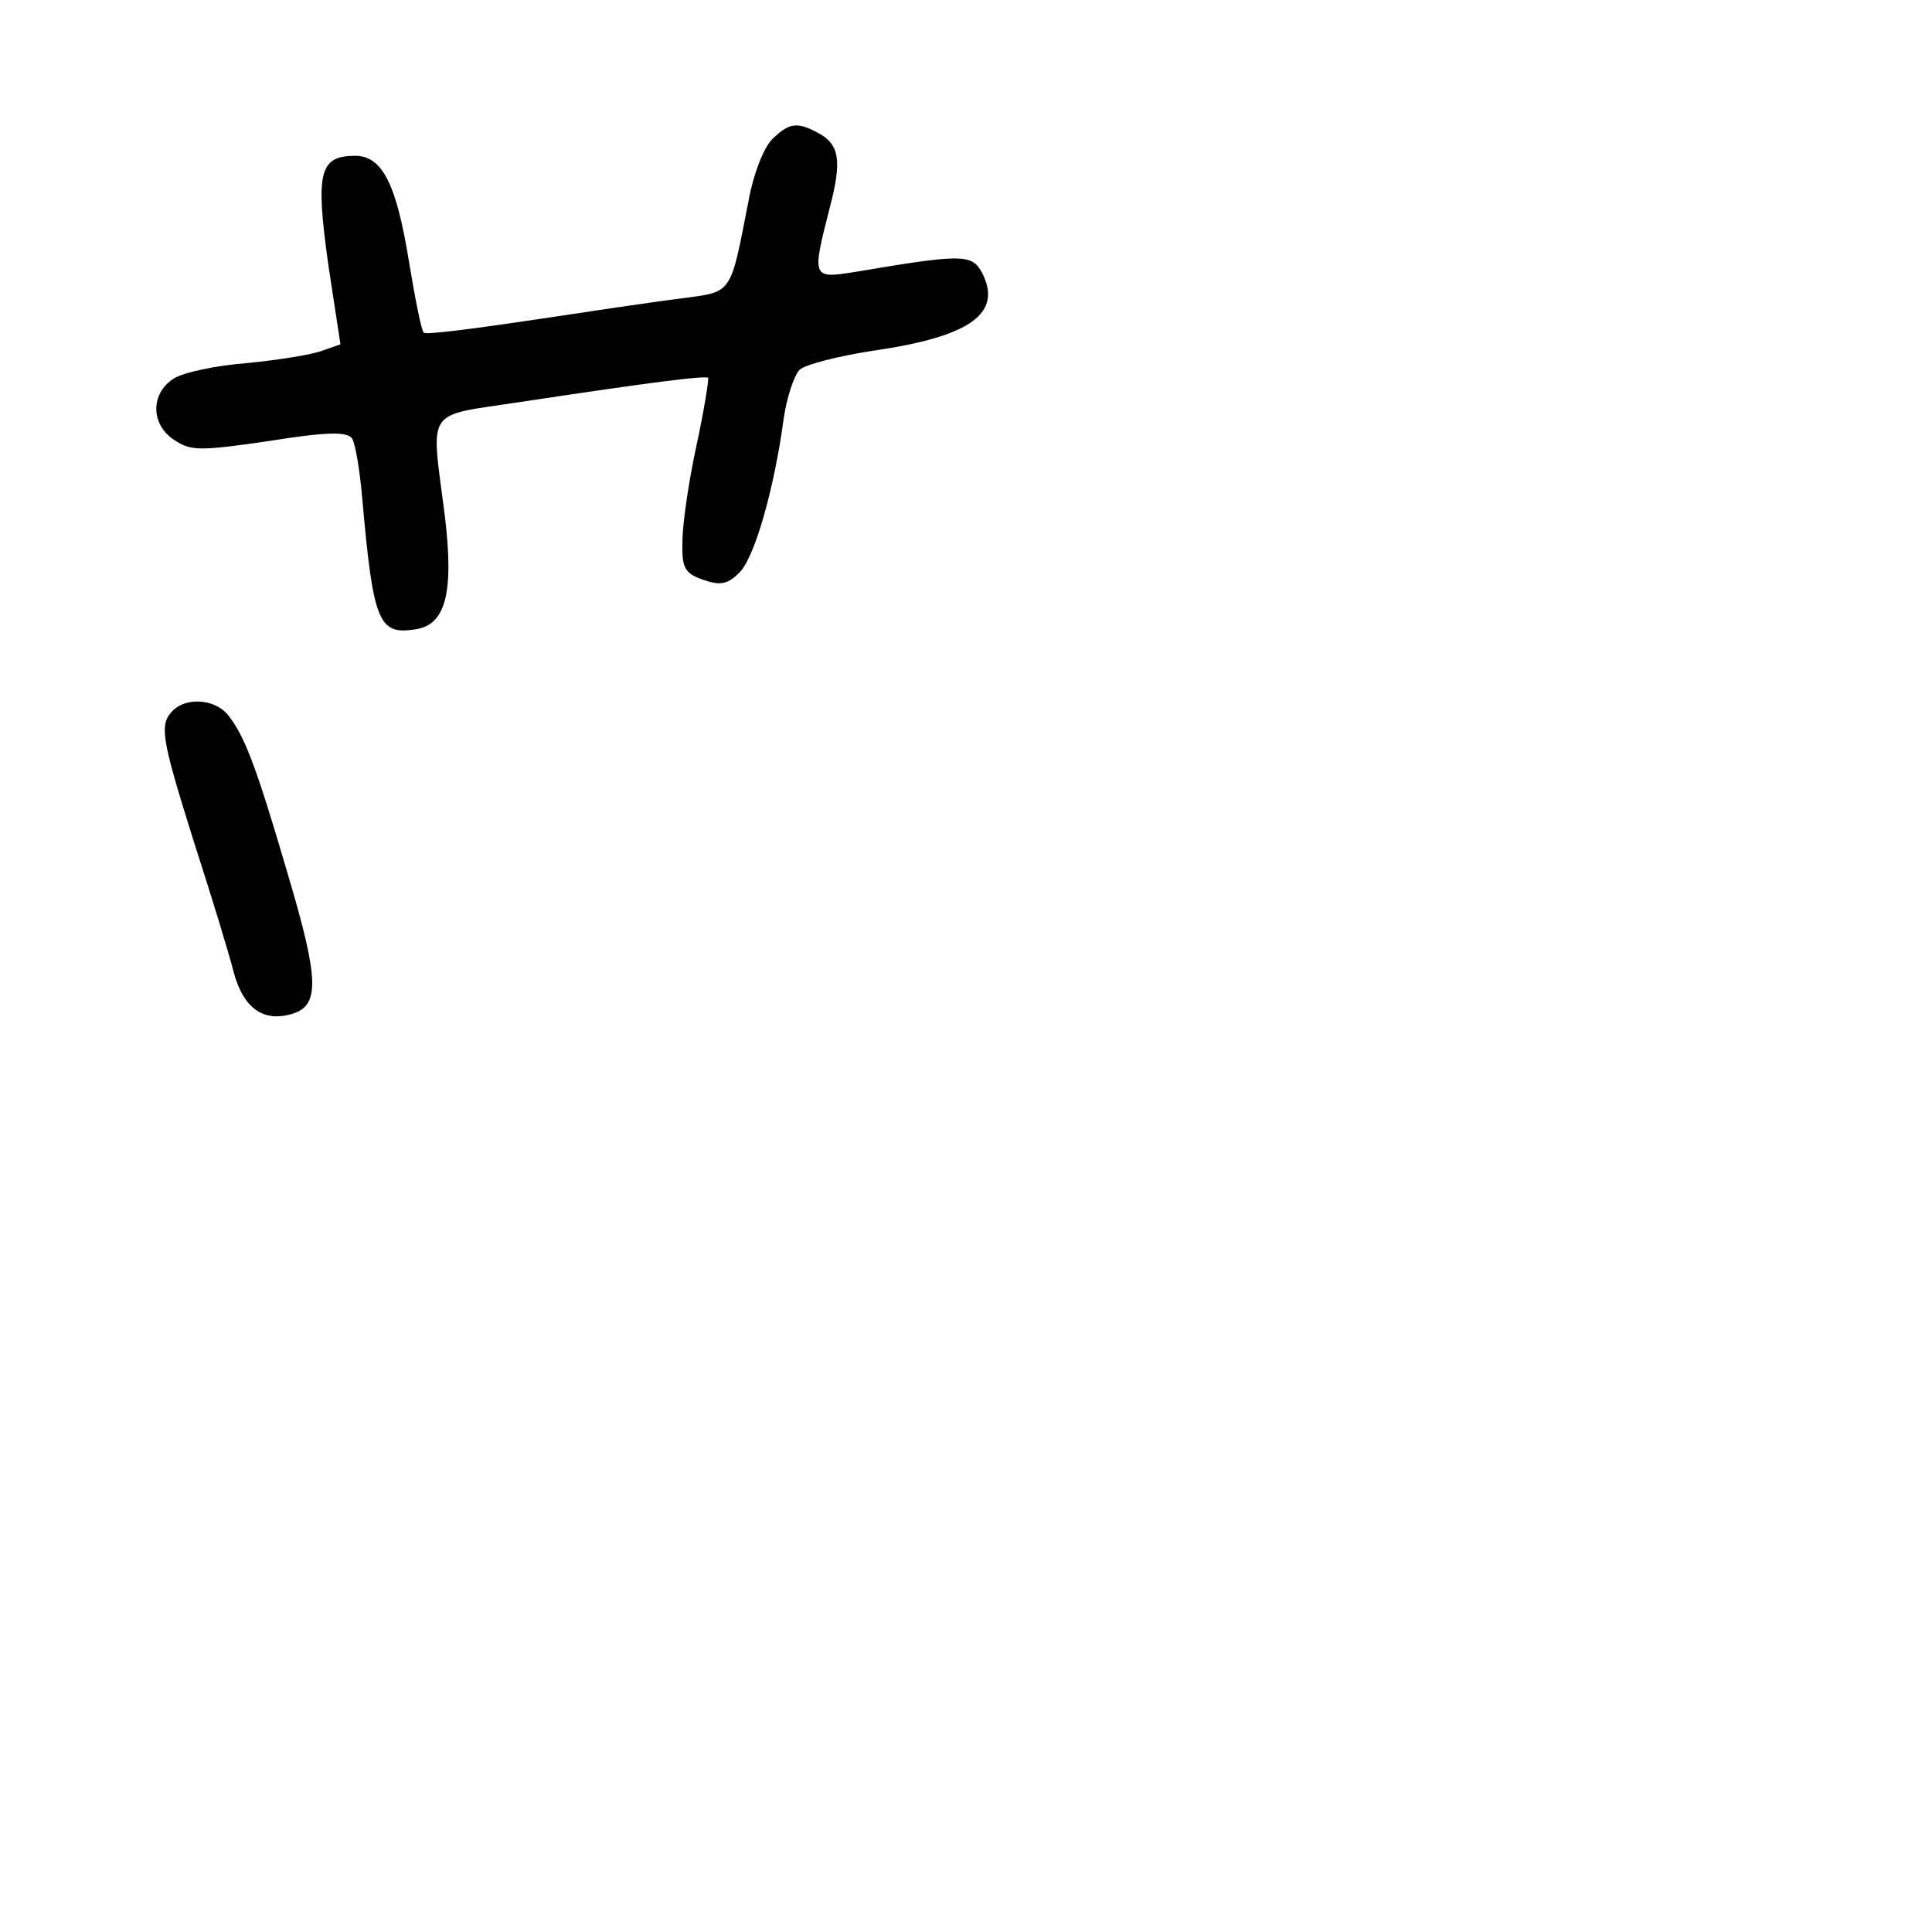 <?xml version="1.0" standalone="no"?>
<!DOCTYPE svg PUBLIC "-//W3C//DTD SVG 20010904//EN"
 "http://www.w3.org/TR/2001/REC-SVG-20010904/DTD/svg10.dtd">
<svg version="1.0" xmlns="http://www.w3.org/2000/svg"
 width="248pt" height="248pt" viewBox="0 0 248 248"
 preserveAspectRatio="xMidYMid meet">
<g transform="translate(0,248) scale(0.1,-0.1)"
fill="#000000" stroke="none">
<path d="M991 2301 c-11 -11 -24 -45 -30 -78 -24 -123 -20 -117 -86 -126 -33
-4 -120 -17 -193 -28 -74 -11 -136 -19 -138 -16 -3 2 -11 43 -19 91 -16 99
-34 136 -69 136 -46 0 -51 -21 -35 -137 l16 -105 -23 -8 c-12 -5 -56 -12 -96
-16 -40 -3 -83 -12 -95 -20 -30 -19 -30 -59 1 -79 21 -14 33 -14 122 -1 75 12
100 12 106 3 4 -6 10 -41 13 -77 14 -158 21 -175 67 -168 40 5 51 46 39 146
-18 141 -27 127 97 146 172 26 237 34 241 31 1 -2 -5 -41 -15 -87 -10 -46 -18
-101 -18 -123 -1 -34 3 -41 26 -49 22 -8 32 -6 46 8 20 17 46 109 58 199 4 27
13 54 20 62 7 7 50 18 96 25 124 18 166 48 138 101 -13 23 -26 23 -162 0 -56
-9 -56 -8 -33 82 16 61 13 82 -16 97 -26 14 -37 12 -58 -9z"/>
<path d="M222 1568 c-18 -18 -15 -35 27 -169 22 -68 45 -143 51 -167 12 -45
37 -64 73 -54 38 10 37 43 -3 178 -41 140 -56 180 -78 207 -17 20 -53 22 -70
5z"/>
</g>
</svg>
